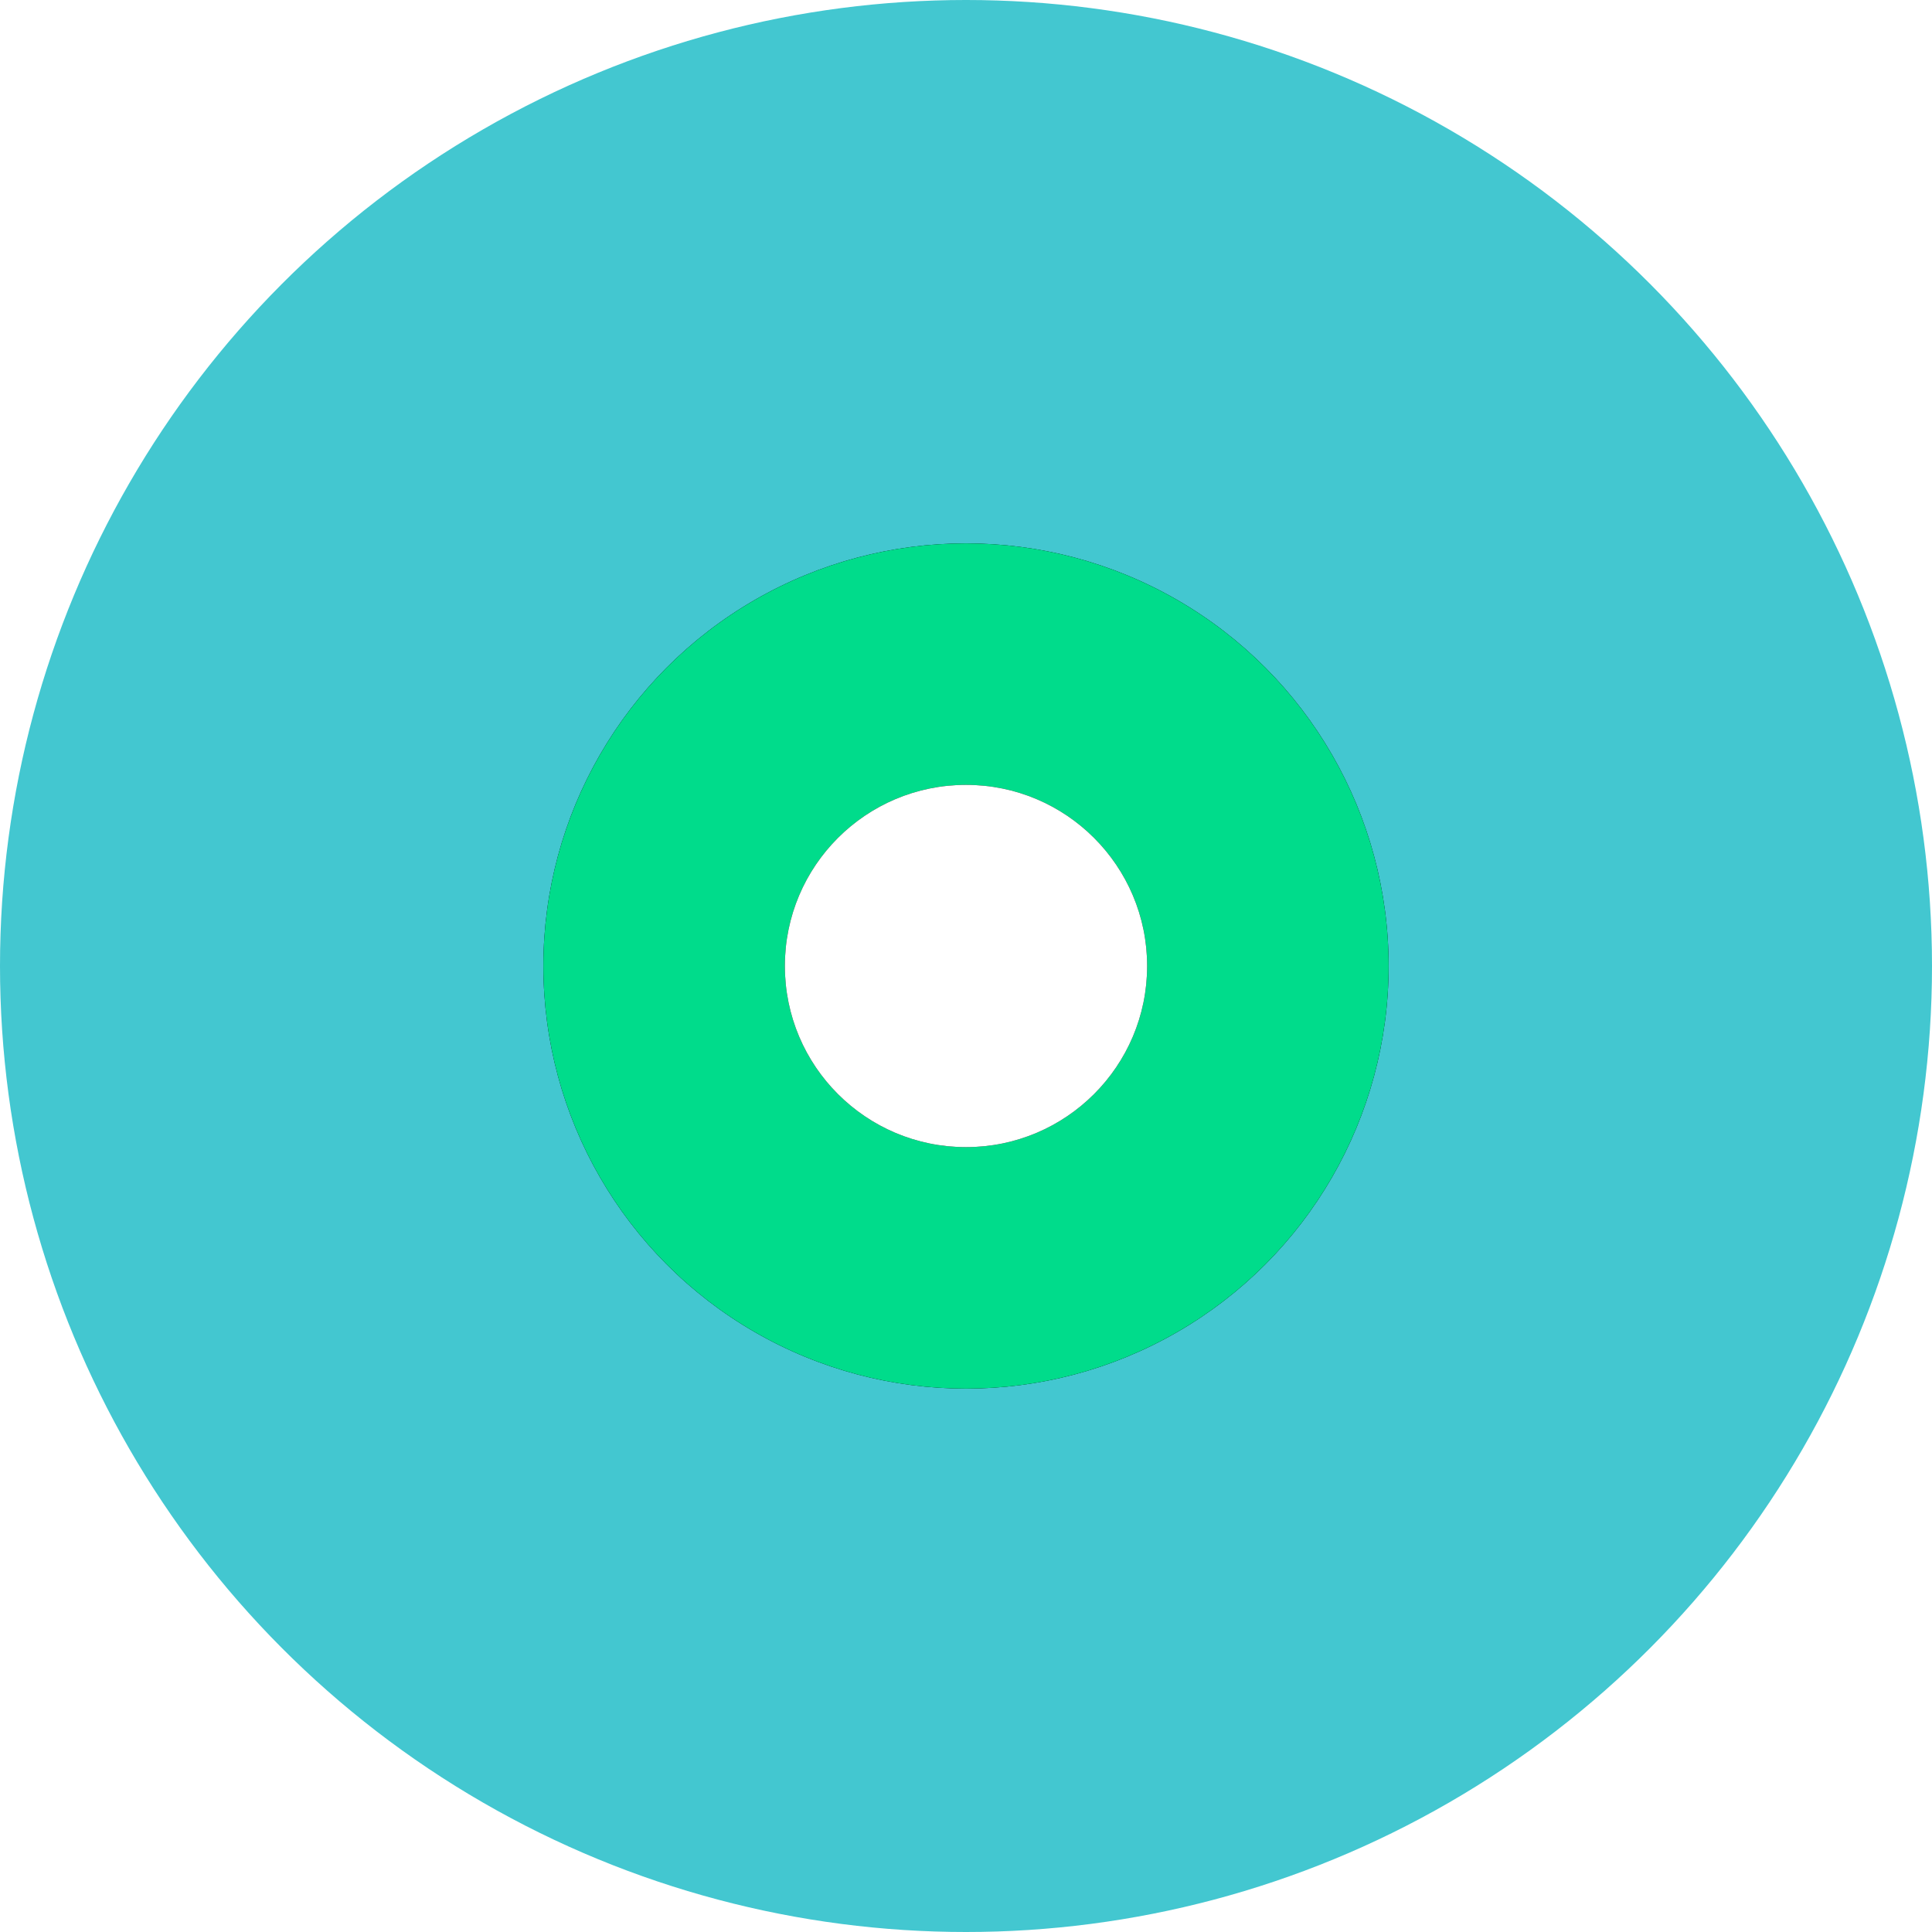 <?xml version="1.0" encoding="UTF-8"?>
<svg width="32px" height="32px" viewBox="0 0 32 32" version="1.1" xmlns="http://www.w3.org/2000/svg" xmlns:xlink="http://www.w3.org/1999/xlink">
    <!-- Generator: Sketch 57.1 (83088) - https://sketch.com -->
    <title>节点/人物-未选中</title>
    <desc>Created with Sketch.</desc>
    <defs>
        <circle id="path-1" cx="16" cy="16" r="7"></circle>
        <filter x="-192.9%" y="-192.9%" width="485.7%" height="485.7%" filterUnits="objectBoundingBox" id="filter-2">
            <feOffset dx="0" dy="0" in="SourceAlpha" result="shadowOffsetOuter1"></feOffset>
            <feGaussianBlur stdDeviation="9" in="shadowOffsetOuter1" result="shadowBlurOuter1"></feGaussianBlur>
            <feColorMatrix values="0 0 0 0 0.154   0 0 0 0 0.739   0 0 0 0 0  0 0 0 1 0" type="matrix" in="shadowBlurOuter1"></feColorMatrix>
        </filter>
        <circle id="path-3" cx="16" cy="16" r="3"></circle>
        <filter x="-200.0%" y="-200.0%" width="500.0%" height="500.0%" filterUnits="objectBoundingBox" id="filter-4">
            <feOffset dx="0" dy="0" in="SourceAlpha" result="shadowOffsetOuter1"></feOffset>
            <feGaussianBlur stdDeviation="4" in="shadowOffsetOuter1" result="shadowBlurOuter1"></feGaussianBlur>
            <feColorMatrix values="0 0 0 0 1   0 0 0 0 1   0 0 0 0 1  0 0 0 1 0" type="matrix" in="shadowBlurOuter1"></feColorMatrix>
        </filter>
    </defs>
    <g id="节点/人物-未选中" stroke="none" stroke-width="1" fill="none" fill-rule="evenodd">
        <g id="大节点备份-3">
            <circle id="形状结合备份-4" fill="#00B3BF" opacity="0.736" cx="16" cy="16" r="16"></circle>
            <g id="椭圆形备份-3">
                <use fill="black" fill-opacity="1" filter="url(#filter-2)" xlink:href="#path-1"></use>
                <use fill="#00DC8B" fill-rule="evenodd" xlink:href="#path-1"></use>
            </g>
            <g id="椭圆形备份-4">
                <use fill="black" fill-opacity="1" filter="url(#filter-4)" xlink:href="#path-3"></use>
                <use fill="#FFFFFF" fill-rule="evenodd" xlink:href="#path-3"></use>
            </g>
        </g>
    </g>
</svg>